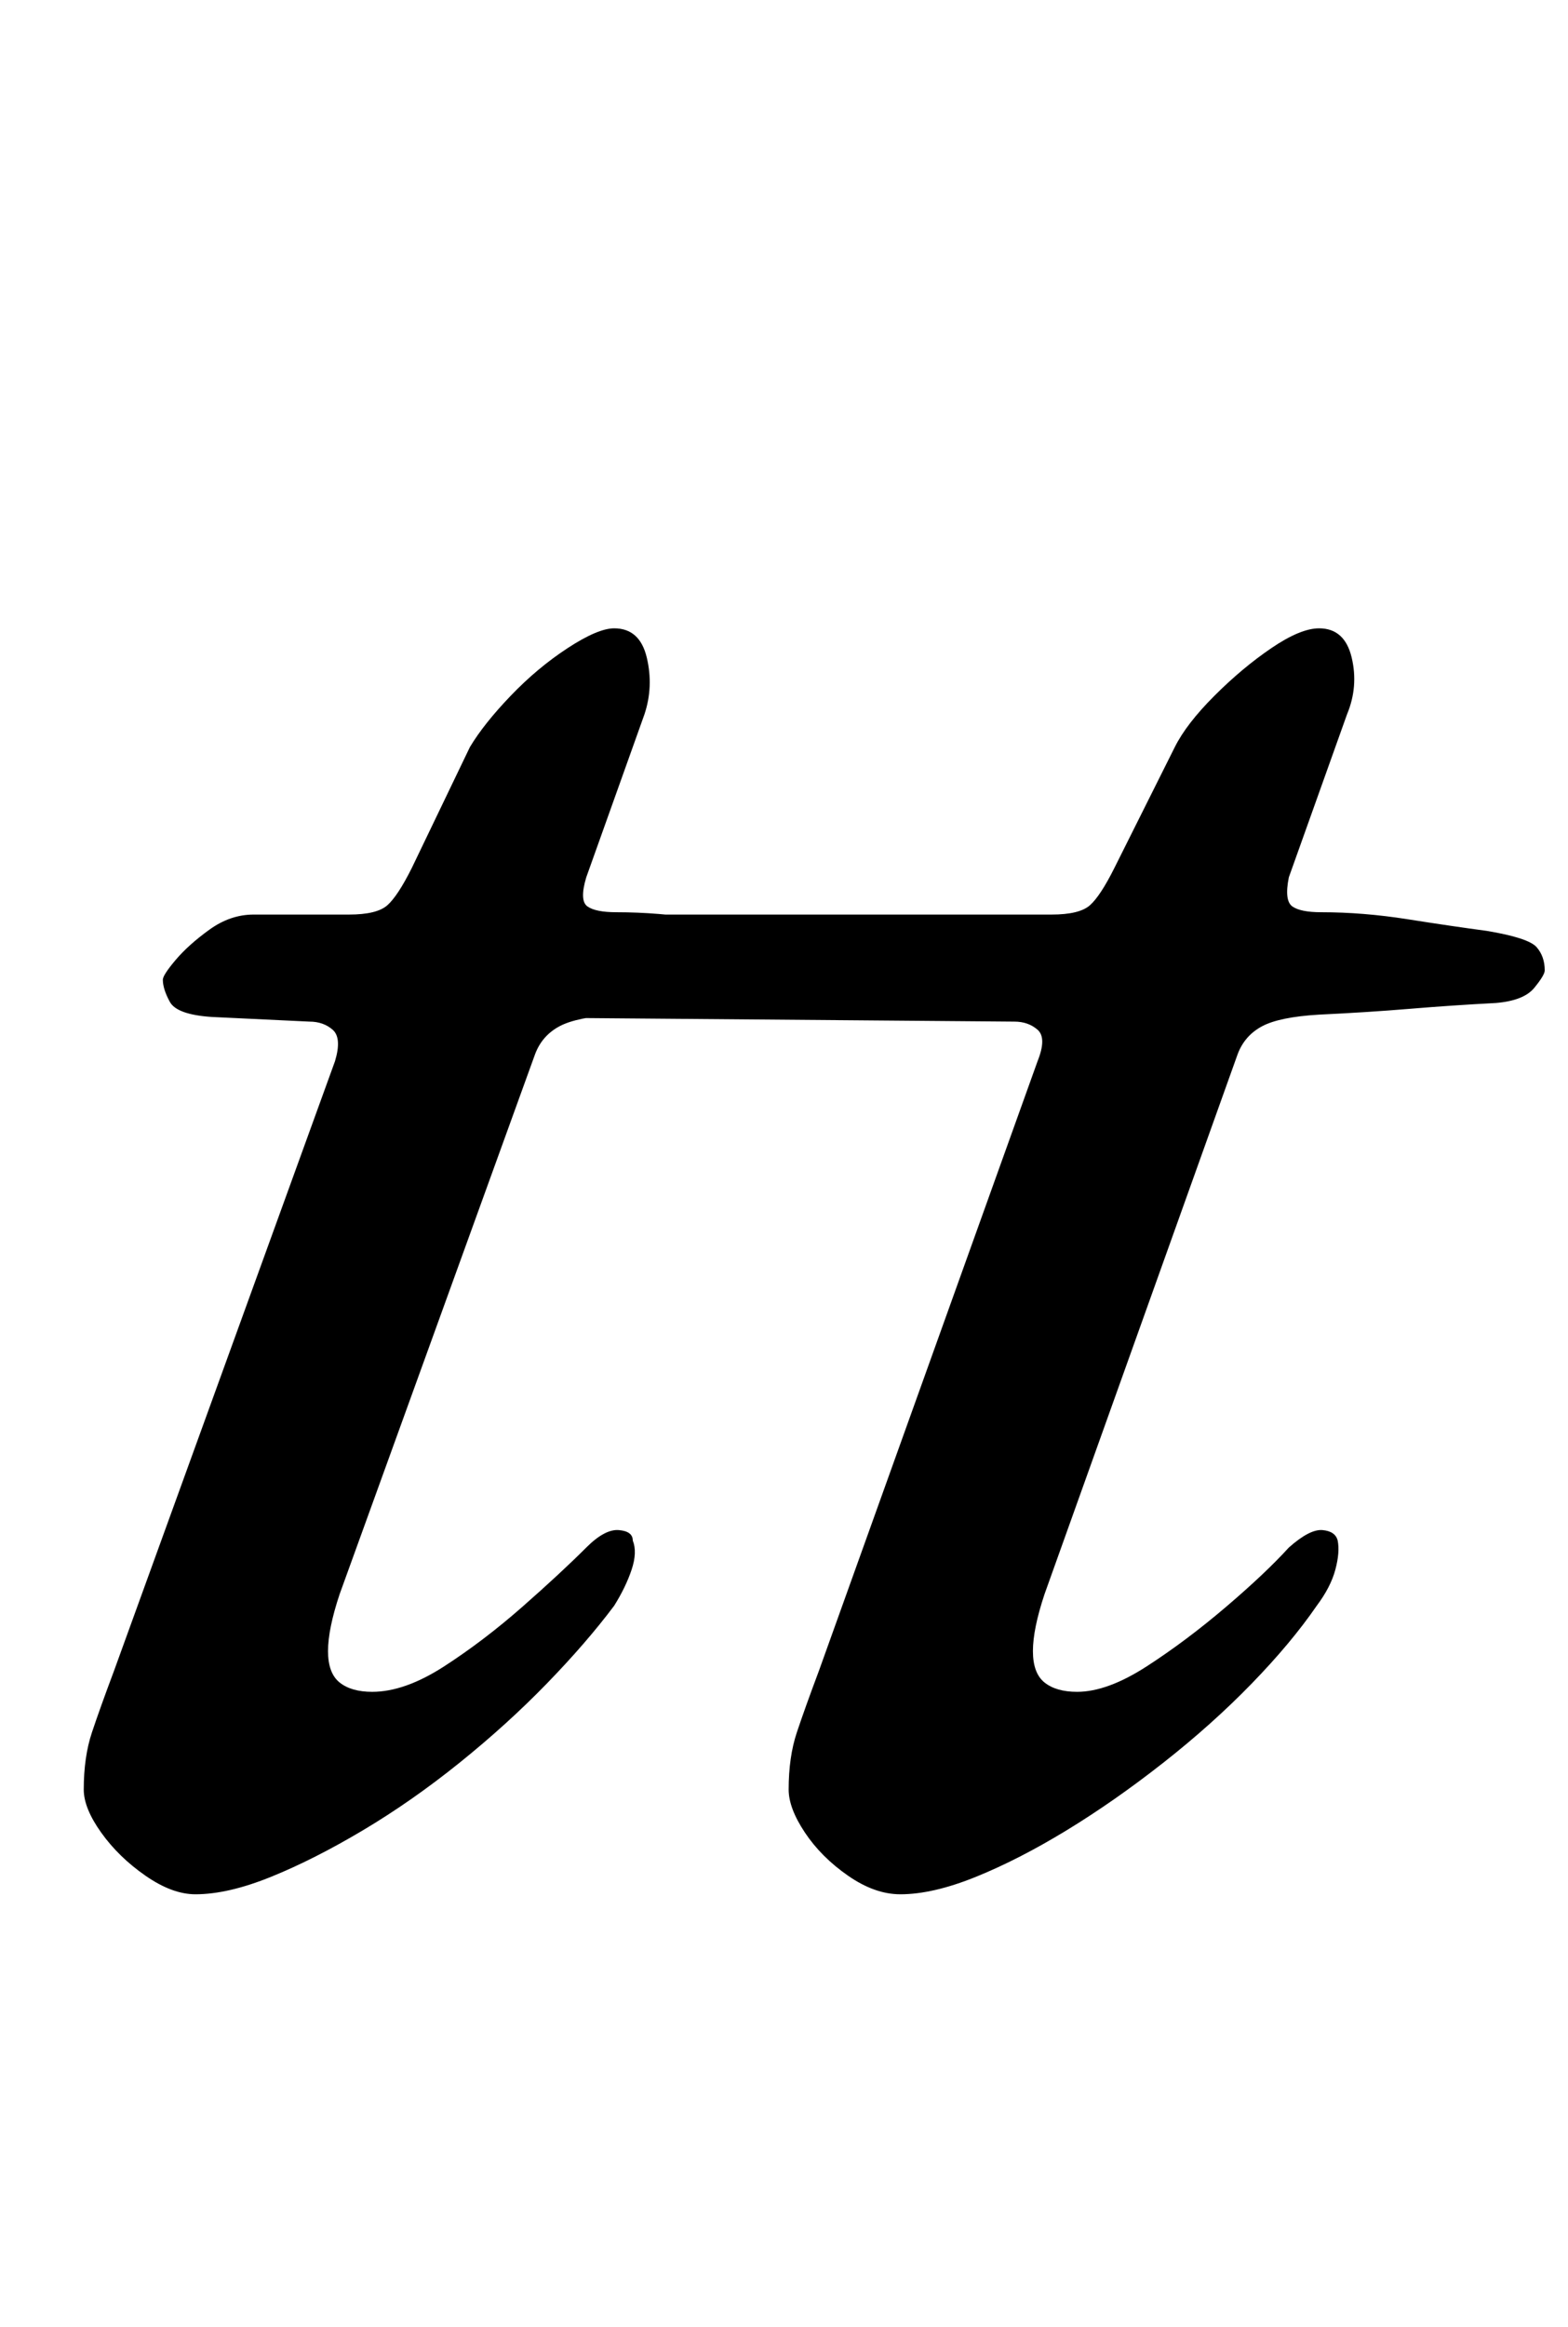 <?xml version="1.0" standalone="no"?>
<!DOCTYPE svg PUBLIC "-//W3C//DTD SVG 1.1//EN" "http://www.w3.org/Graphics/SVG/1.1/DTD/svg11.dtd" >
<svg xmlns="http://www.w3.org/2000/svg" xmlns:xlink="http://www.w3.org/1999/xlink" version="1.1" viewBox="-10 0 674 1000">
  <g transform="matrix(1 0 0 -1 0 800)">
   <path fill="currentColor"
d="M377 -14q-11 0 -22.5 8t-18.5 18.5t-7 18.5q0 14 3.5 24.5t9.5 26.5l94 262q4 10 0 13.5t-10 3.5l-243 2q-14 0 -17 6t-3 10q0 2 5.5 8.5t14.5 13t19 6.5h240q12 0 16.5 4t10.5 16l26 52q5 10 17 22t24.5 20.5t20.5 8.5q11 0 14 -12.5t-2 -24.5l-25 -70q-2 -10 1.5 -12.5
t12.5 -2.5q18 0 37 -3t34 -5q18 -3 21.5 -7t3.5 -10q0 -2 -4.5 -7.5t-16.5 -6.5q-19 -1 -37 -2.5t-39 -2.5q-17 -1 -24.5 -5t-10.5 -12l-83 -232q-5 -15 -5 -24.5t5 -13.5t14 -4q13 0 30 11t34 25.5t27 25.5q9 8 14.5 7.5t6.5 -4.5q1 -5 -1 -12.5t-8 -15.5
q-11 -16 -28 -33.5t-38 -34t-41.5 -29t-39 -20t-32.5 -7.5zM74 -14q-10 0 -21.5 8t-19 18.5t-7.5 18.5q0 14 3.5 24.5t9.5 26.5l95 262q3 10 -1 13.5t-10 3.5l-42 2q-15 1 -18 6.5t-3 9.5q0 2 5.5 8.5t14.5 13t19 6.5h41q12 0 16.5 4t10.5 16l25 52q6 10 17.5 22t24.5 20.5
t20 8.5q11 0 14 -12.5t-1 -24.5l-25 -70q-3 -10 0.5 -12.5t12.5 -2.5q18 0 37 -3t34 -5q18 -3 22 -7t4 -10q0 -2 -4.5 -7.5t-17.5 -6.5q-19 -1 -36.5 -2.5t-38.5 -2.5q-17 -1 -24.5 -5t-10.5 -12l-84 -232q-5 -15 -5 -24.5t5 -13.5t14 -4q14 0 31 11t33.5 25.5t27.5 25.5
q8 8 14 7.5t6 -4.5q2 -5 -0.5 -12.5t-7.5 -15.5q-12 -16 -29 -33.5t-37.5 -34t-41.5 -29t-39.5 -20t-32.5 -7.5z" />
  </g>

</svg>

